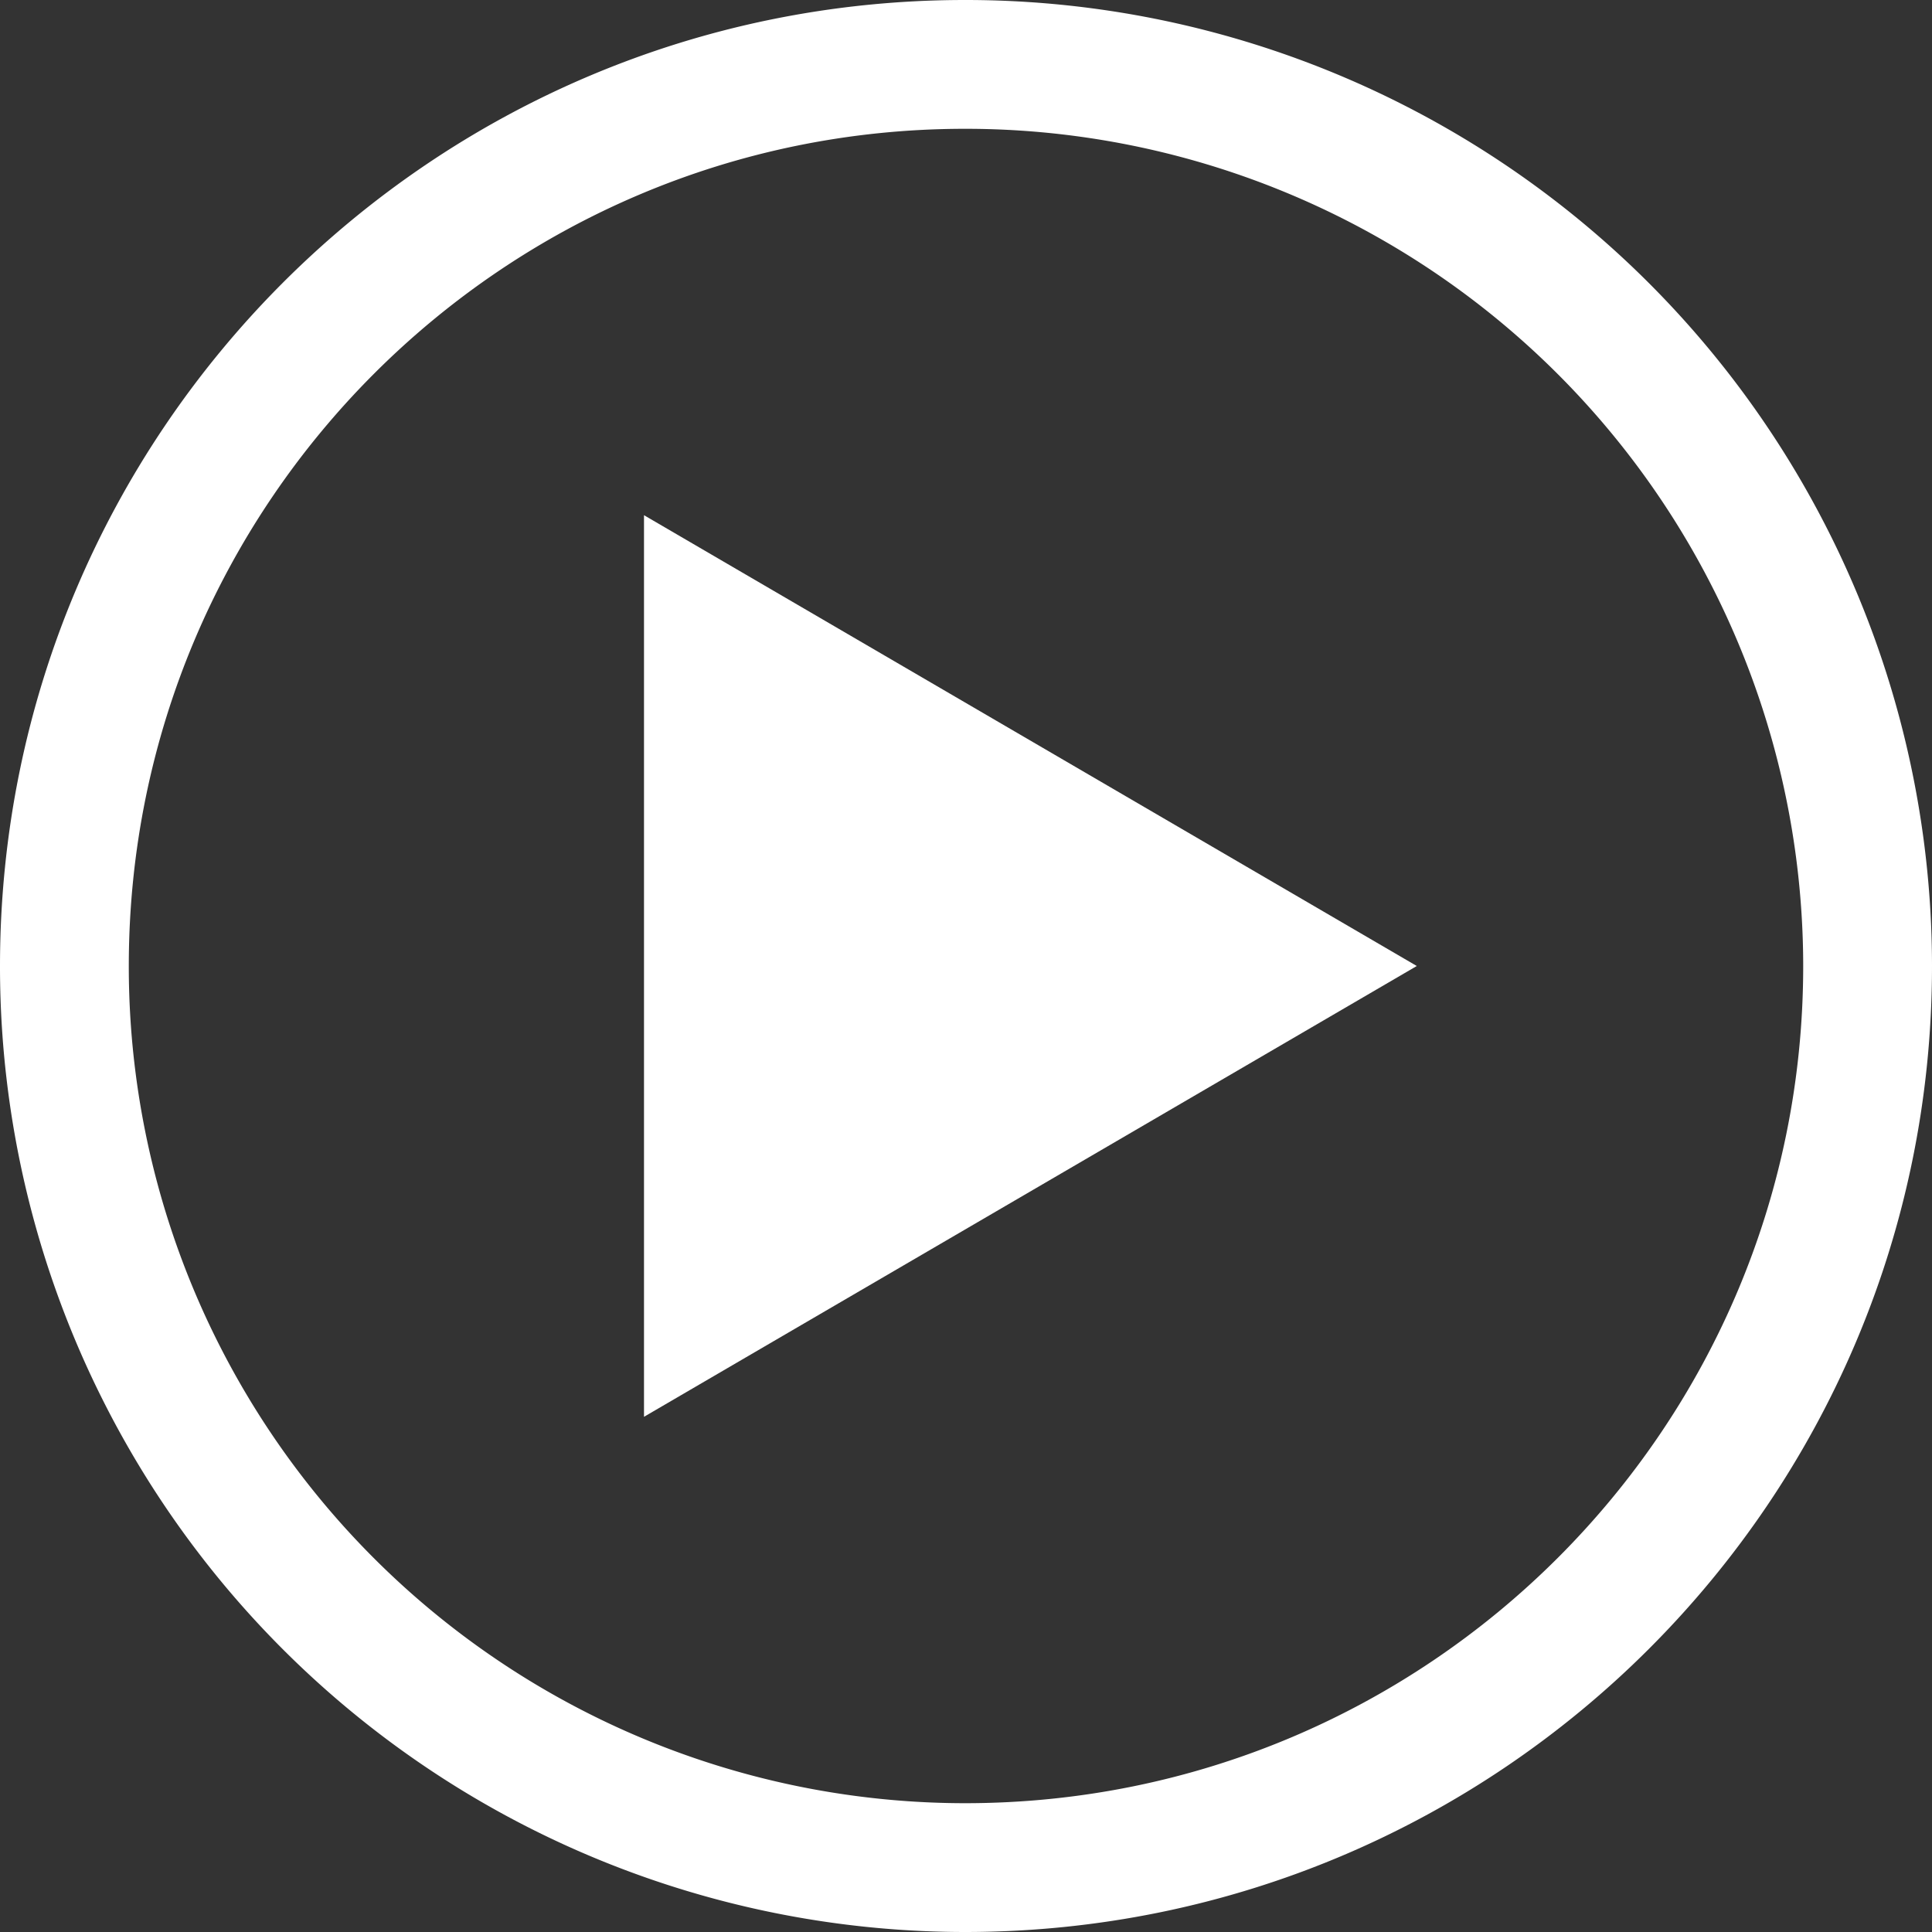 <svg width="15" height="15" viewBox="0 0 15 15" fill="none" xmlns="http://www.w3.org/2000/svg"><rect x="0" y="0" width="15" height="15" fill="#333333" stroke="none"/><path d="M.5 7.5c0-3.865 3.13-7 6.992-7a7.004 7.004 0 0 1 7.008 7c0 3.864-3.136 7-7.008 7A6.996 6.996 0 0 1 .5 7.5z" stroke="#fff"/><path fill-rule="evenodd" clip-rule="evenodd" d="M5 11l6-3.5L5 4v7z" fill="#fff"/></svg>